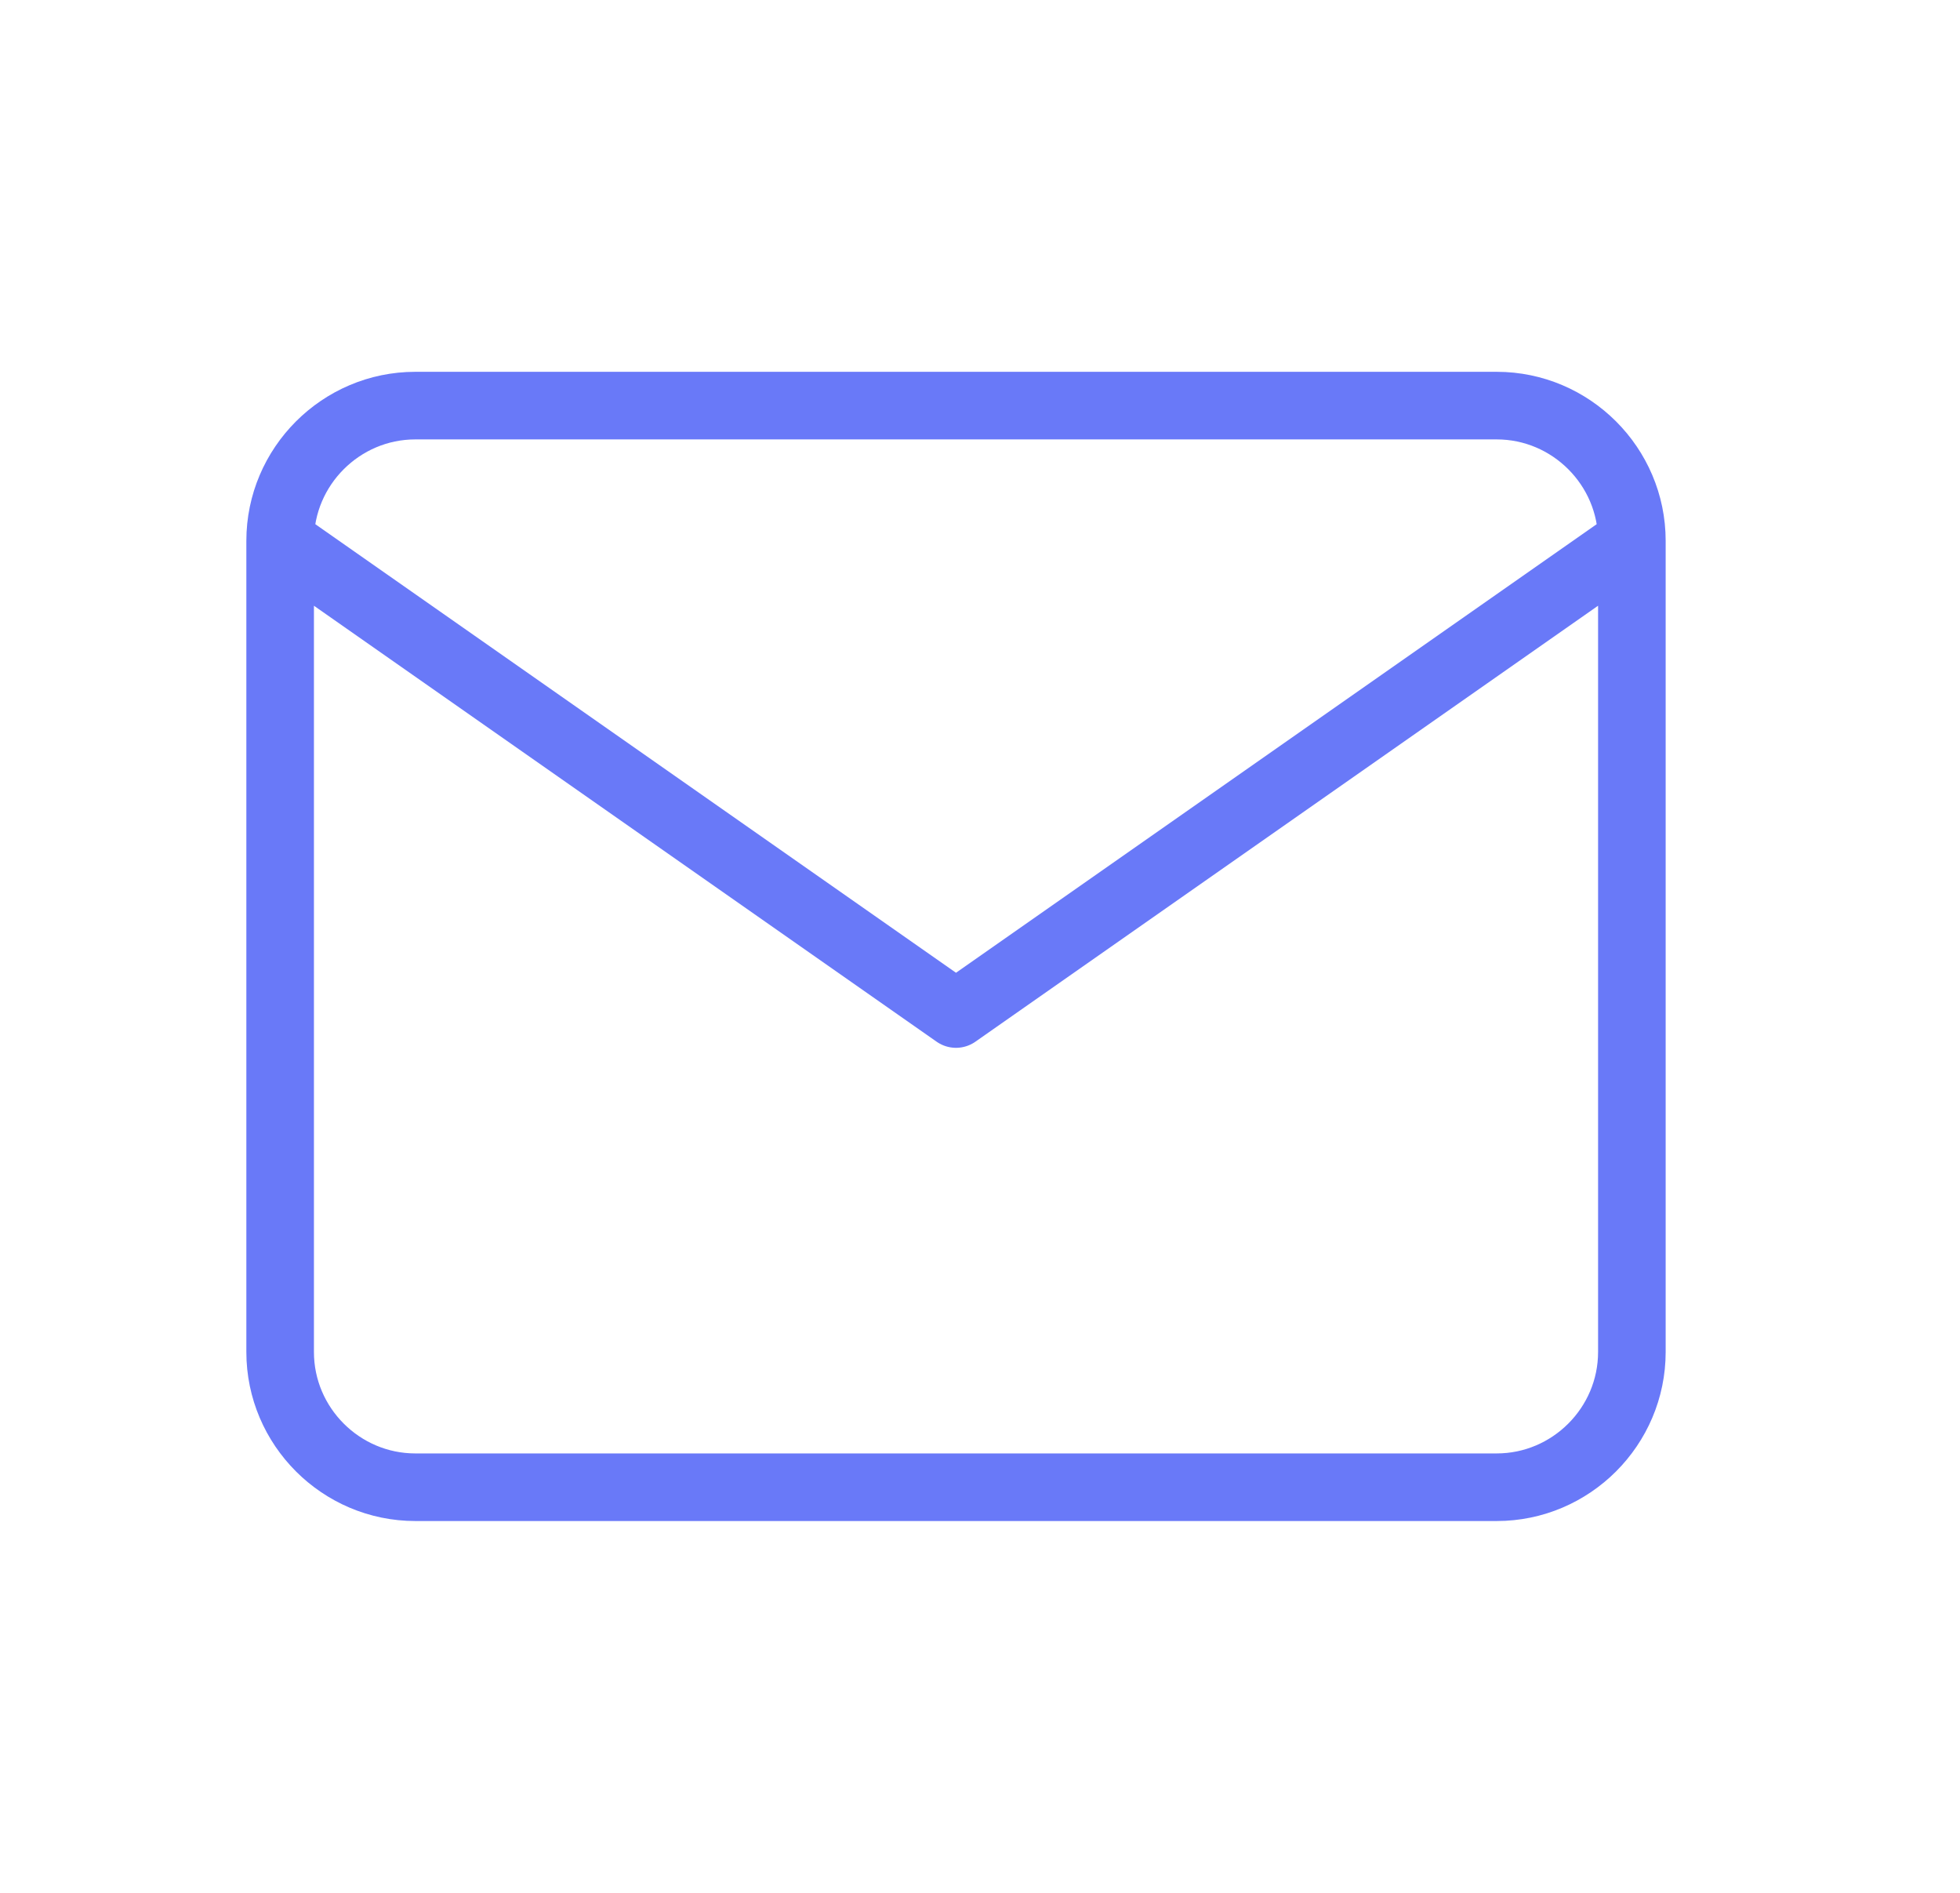 <svg width="29" height="28" viewBox="0 0 29 28" fill="none" xmlns="http://www.w3.org/2000/svg">
<path d="M24.145 8C24.145 6.9 23.245 6 22.145 6H6.145C5.045 6 4.145 6.9 4.145 8M24.145 8V20C24.145 21.1 23.245 22 22.145 22H6.145C5.045 22 4.145 21.1 4.145 20V8M24.145 8L14.145 15L4.145 8" stroke="#6979F8" stroke-linecap="round" stroke-linejoin="round"/>
</svg>
